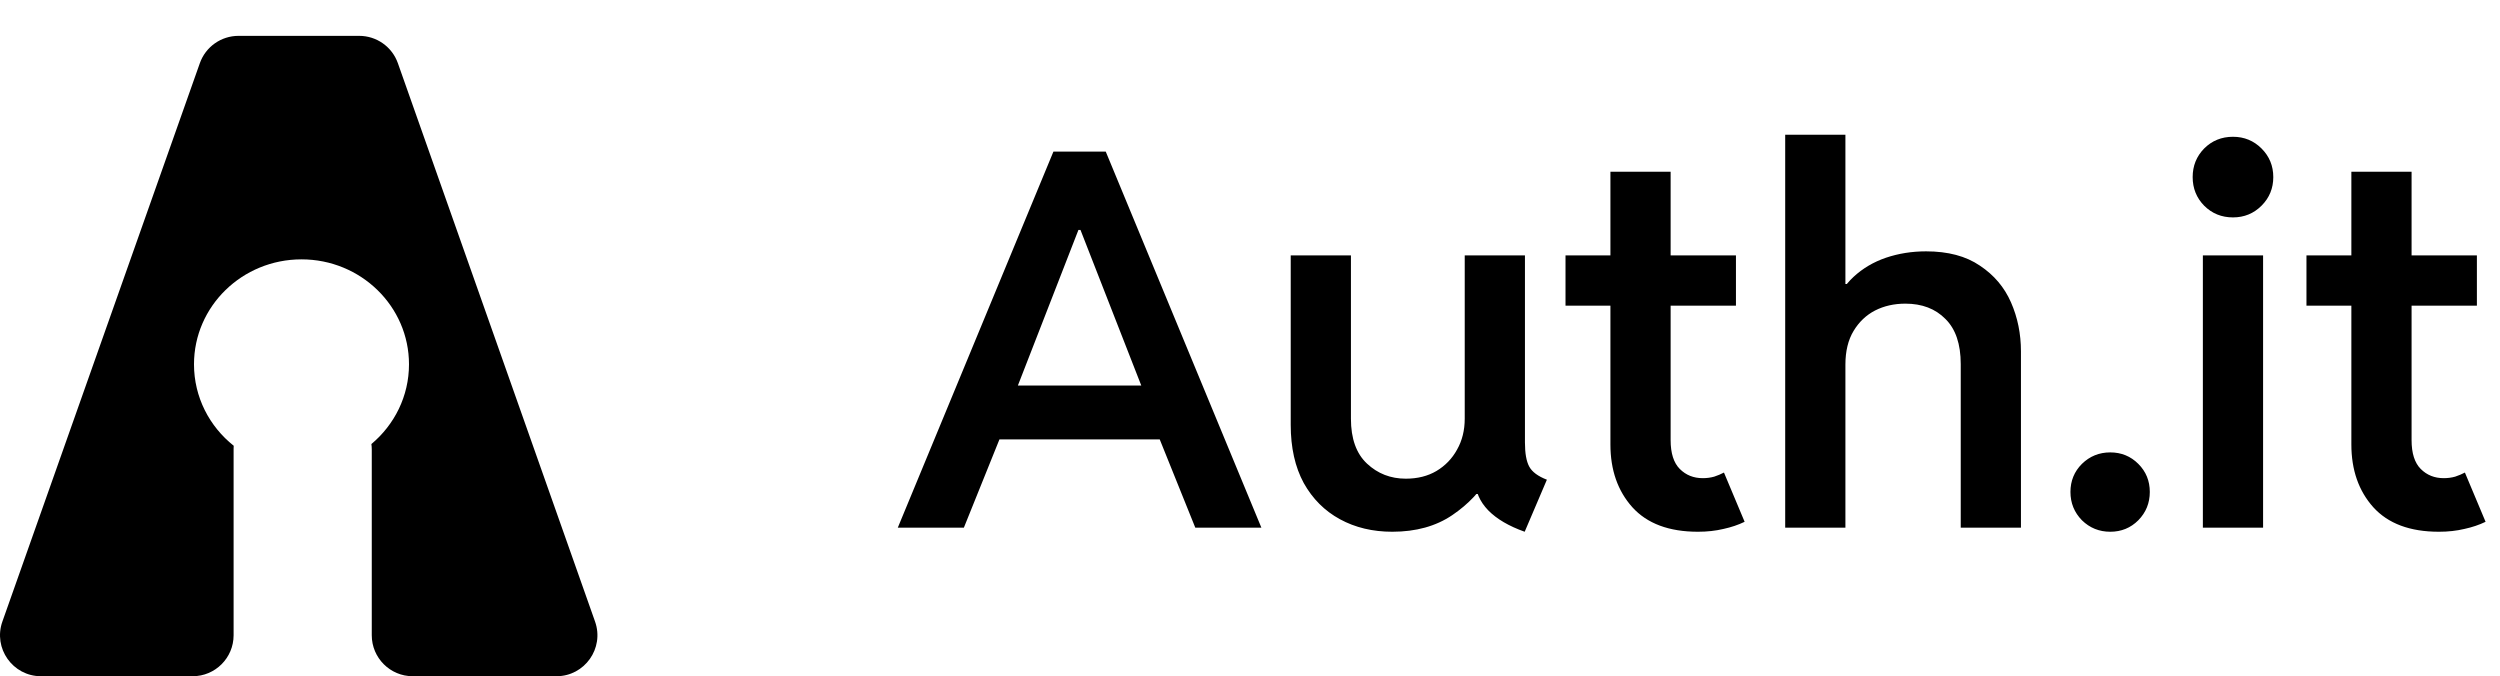 <svg width="488" height="132" viewBox="0 0 488 132" fill="none" xmlns="http://www.w3.org/2000/svg">
<path d="M175.249 103L205.63 29.588H215.84L246.221 103H233.321L225.054 82.481L223.809 77.898L210.909 44.878H210.511L197.661 77.898L196.416 82.481L188.148 103H175.249ZM190.688 85.768V75.259H230.731V85.768H190.688ZM271.771 103.797C267.952 103.797 264.549 102.983 261.561 101.356C258.572 99.73 256.215 97.372 254.488 94.284C252.795 91.163 251.948 87.378 251.948 82.929V49.858H263.702V81.733C263.702 85.618 264.748 88.54 266.84 90.499C268.932 92.458 271.455 93.438 274.41 93.438C276.701 93.438 278.693 92.939 280.387 91.943C282.113 90.914 283.458 89.519 284.421 87.76C285.417 86 285.915 83.991 285.915 81.733V49.858H297.669V86.365C297.669 88.49 297.951 90.067 298.516 91.097C299.08 92.126 300.226 92.973 301.952 93.637L297.619 103.797C294.531 102.701 292.157 101.307 290.497 99.613C288.837 97.887 288.007 95.961 288.007 93.836L291.742 96.426H285.068L290.796 92.74C289.103 95.795 286.662 98.401 283.475 100.56C280.287 102.718 276.386 103.797 271.771 103.797ZM331.437 103.797C325.792 103.797 321.525 102.203 318.637 99.016C315.781 95.828 314.354 91.744 314.354 86.764V33.523H326.107V85.917C326.107 88.474 326.705 90.35 327.9 91.545C329.096 92.74 330.59 93.338 332.383 93.338C333.18 93.338 333.927 93.238 334.624 93.039C335.321 92.807 335.952 92.541 336.517 92.242L340.551 101.854C339.322 102.452 337.944 102.917 336.417 103.249C334.89 103.614 333.229 103.797 331.437 103.797ZM305.588 59.67V49.858H338.857V59.67H305.588ZM348.47 103V26.301H360.224V55.437H362.614L358.082 60.019C358.812 57.661 360.058 55.669 361.817 54.042C363.61 52.382 365.719 51.137 368.143 50.307C370.6 49.477 373.206 49.062 375.962 49.062C380.245 49.062 383.748 49.991 386.471 51.851C389.227 53.677 391.252 56.067 392.547 59.023C393.842 61.977 394.489 65.165 394.489 68.585V103H382.735V71.075C382.735 67.157 381.739 64.219 379.747 62.26C377.788 60.268 375.182 59.272 371.928 59.272C369.736 59.272 367.761 59.72 366.001 60.616C364.274 61.513 362.88 62.841 361.817 64.601C360.755 66.36 360.224 68.552 360.224 71.175V103H348.47ZM411.921 103.797C409.763 103.797 407.92 103.05 406.393 101.556C404.898 100.028 404.151 98.186 404.151 96.027C404.151 93.869 404.898 92.043 406.393 90.549C407.92 89.055 409.763 88.308 411.921 88.308C414.079 88.308 415.905 89.055 417.399 90.549C418.894 92.043 419.641 93.869 419.641 96.027C419.641 98.186 418.894 100.028 417.399 101.556C415.905 103.05 414.079 103.797 411.921 103.797ZM430 103V49.858H441.754V103H430ZM435.877 42.438C433.652 42.438 431.776 41.674 430.249 40.147C428.755 38.619 428.008 36.76 428.008 34.568C428.008 32.377 428.755 30.518 430.249 28.99C431.776 27.463 433.652 26.699 435.877 26.699C438.068 26.699 439.928 27.463 441.455 28.99C442.982 30.518 443.746 32.377 443.746 34.568C443.746 36.76 442.982 38.619 441.455 40.147C439.928 41.674 438.068 42.438 435.877 42.438ZM476.069 103.797C470.425 103.797 466.158 102.203 463.27 99.016C460.414 95.828 458.986 91.744 458.986 86.764V33.523H470.74V85.917C470.74 88.474 471.338 90.35 472.533 91.545C473.729 92.74 475.223 93.338 477.016 93.338C477.812 93.338 478.56 93.238 479.257 93.039C479.954 92.807 480.585 92.541 481.149 92.242L485.184 101.854C483.955 102.452 482.577 102.917 481.05 103.249C479.522 103.614 477.862 103.797 476.069 103.797ZM450.221 59.67V49.858H483.49V59.67H450.221Z" fill="black"/>
<path fill-rule="evenodd" clip-rule="evenodd" d="M37.599 132C42.018 132 45.599 128.418 45.599 124V87.579C45.599 87.39 45.606 87.201 45.62 87.012C40.89 83.256 37.868 77.529 37.868 71.112C37.868 59.799 47.263 50.627 58.852 50.627C70.441 50.627 79.836 59.799 79.836 71.112C79.836 77.34 76.989 82.919 72.496 86.676C72.545 87.032 72.569 87.391 72.569 87.752V124C72.569 128.418 76.151 132 80.569 132H108.613C114.133 132 117.994 126.541 116.156 121.336L77.666 12.336C76.537 9.138 73.514 7 70.123 7H46.551C43.161 7 40.139 9.137 39.009 12.333L0.464 121.333C-1.377 126.539 2.485 132 8.007 132H37.599Z" fill="black"/>
</svg>

